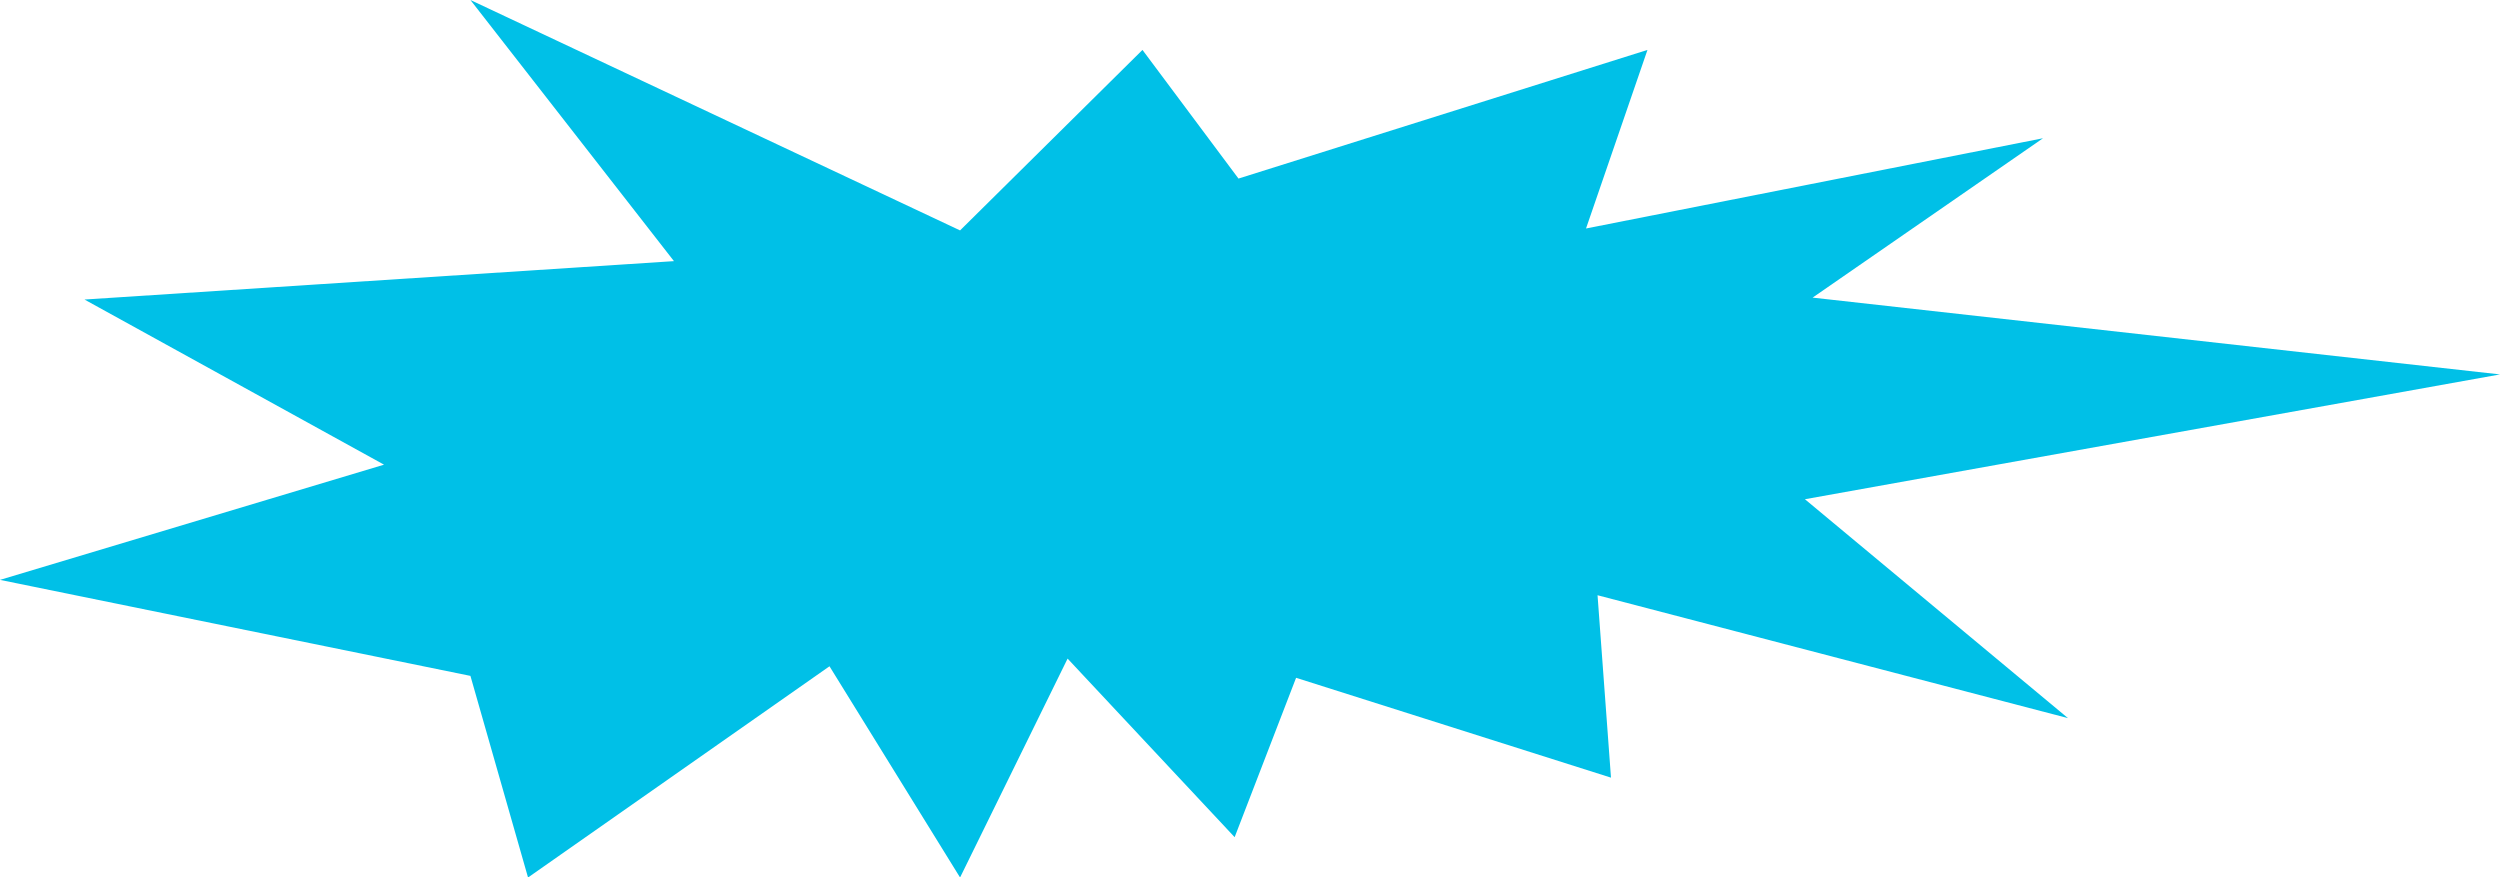<svg xmlns="http://www.w3.org/2000/svg" width="130.2" height="45.7" viewBox="0 0 130.2 45.7">
  <path fill="#00C0E7" d="M50 12l9.5-9.4 5 6.7 21.3-6.7-3.2 9.3 23.8-4.7-12 8.3 35.8 4L94 26l13.7 11.4L83.2 31l.7 9.5-16.4-5.2-3.2 8.3-8.7-9.3L50 45.7l-6.8-11-15.7 11-3-10.5-24.5-5 20-6-15.6-8.6 30.7-2L24.5 0"/>
</svg>
